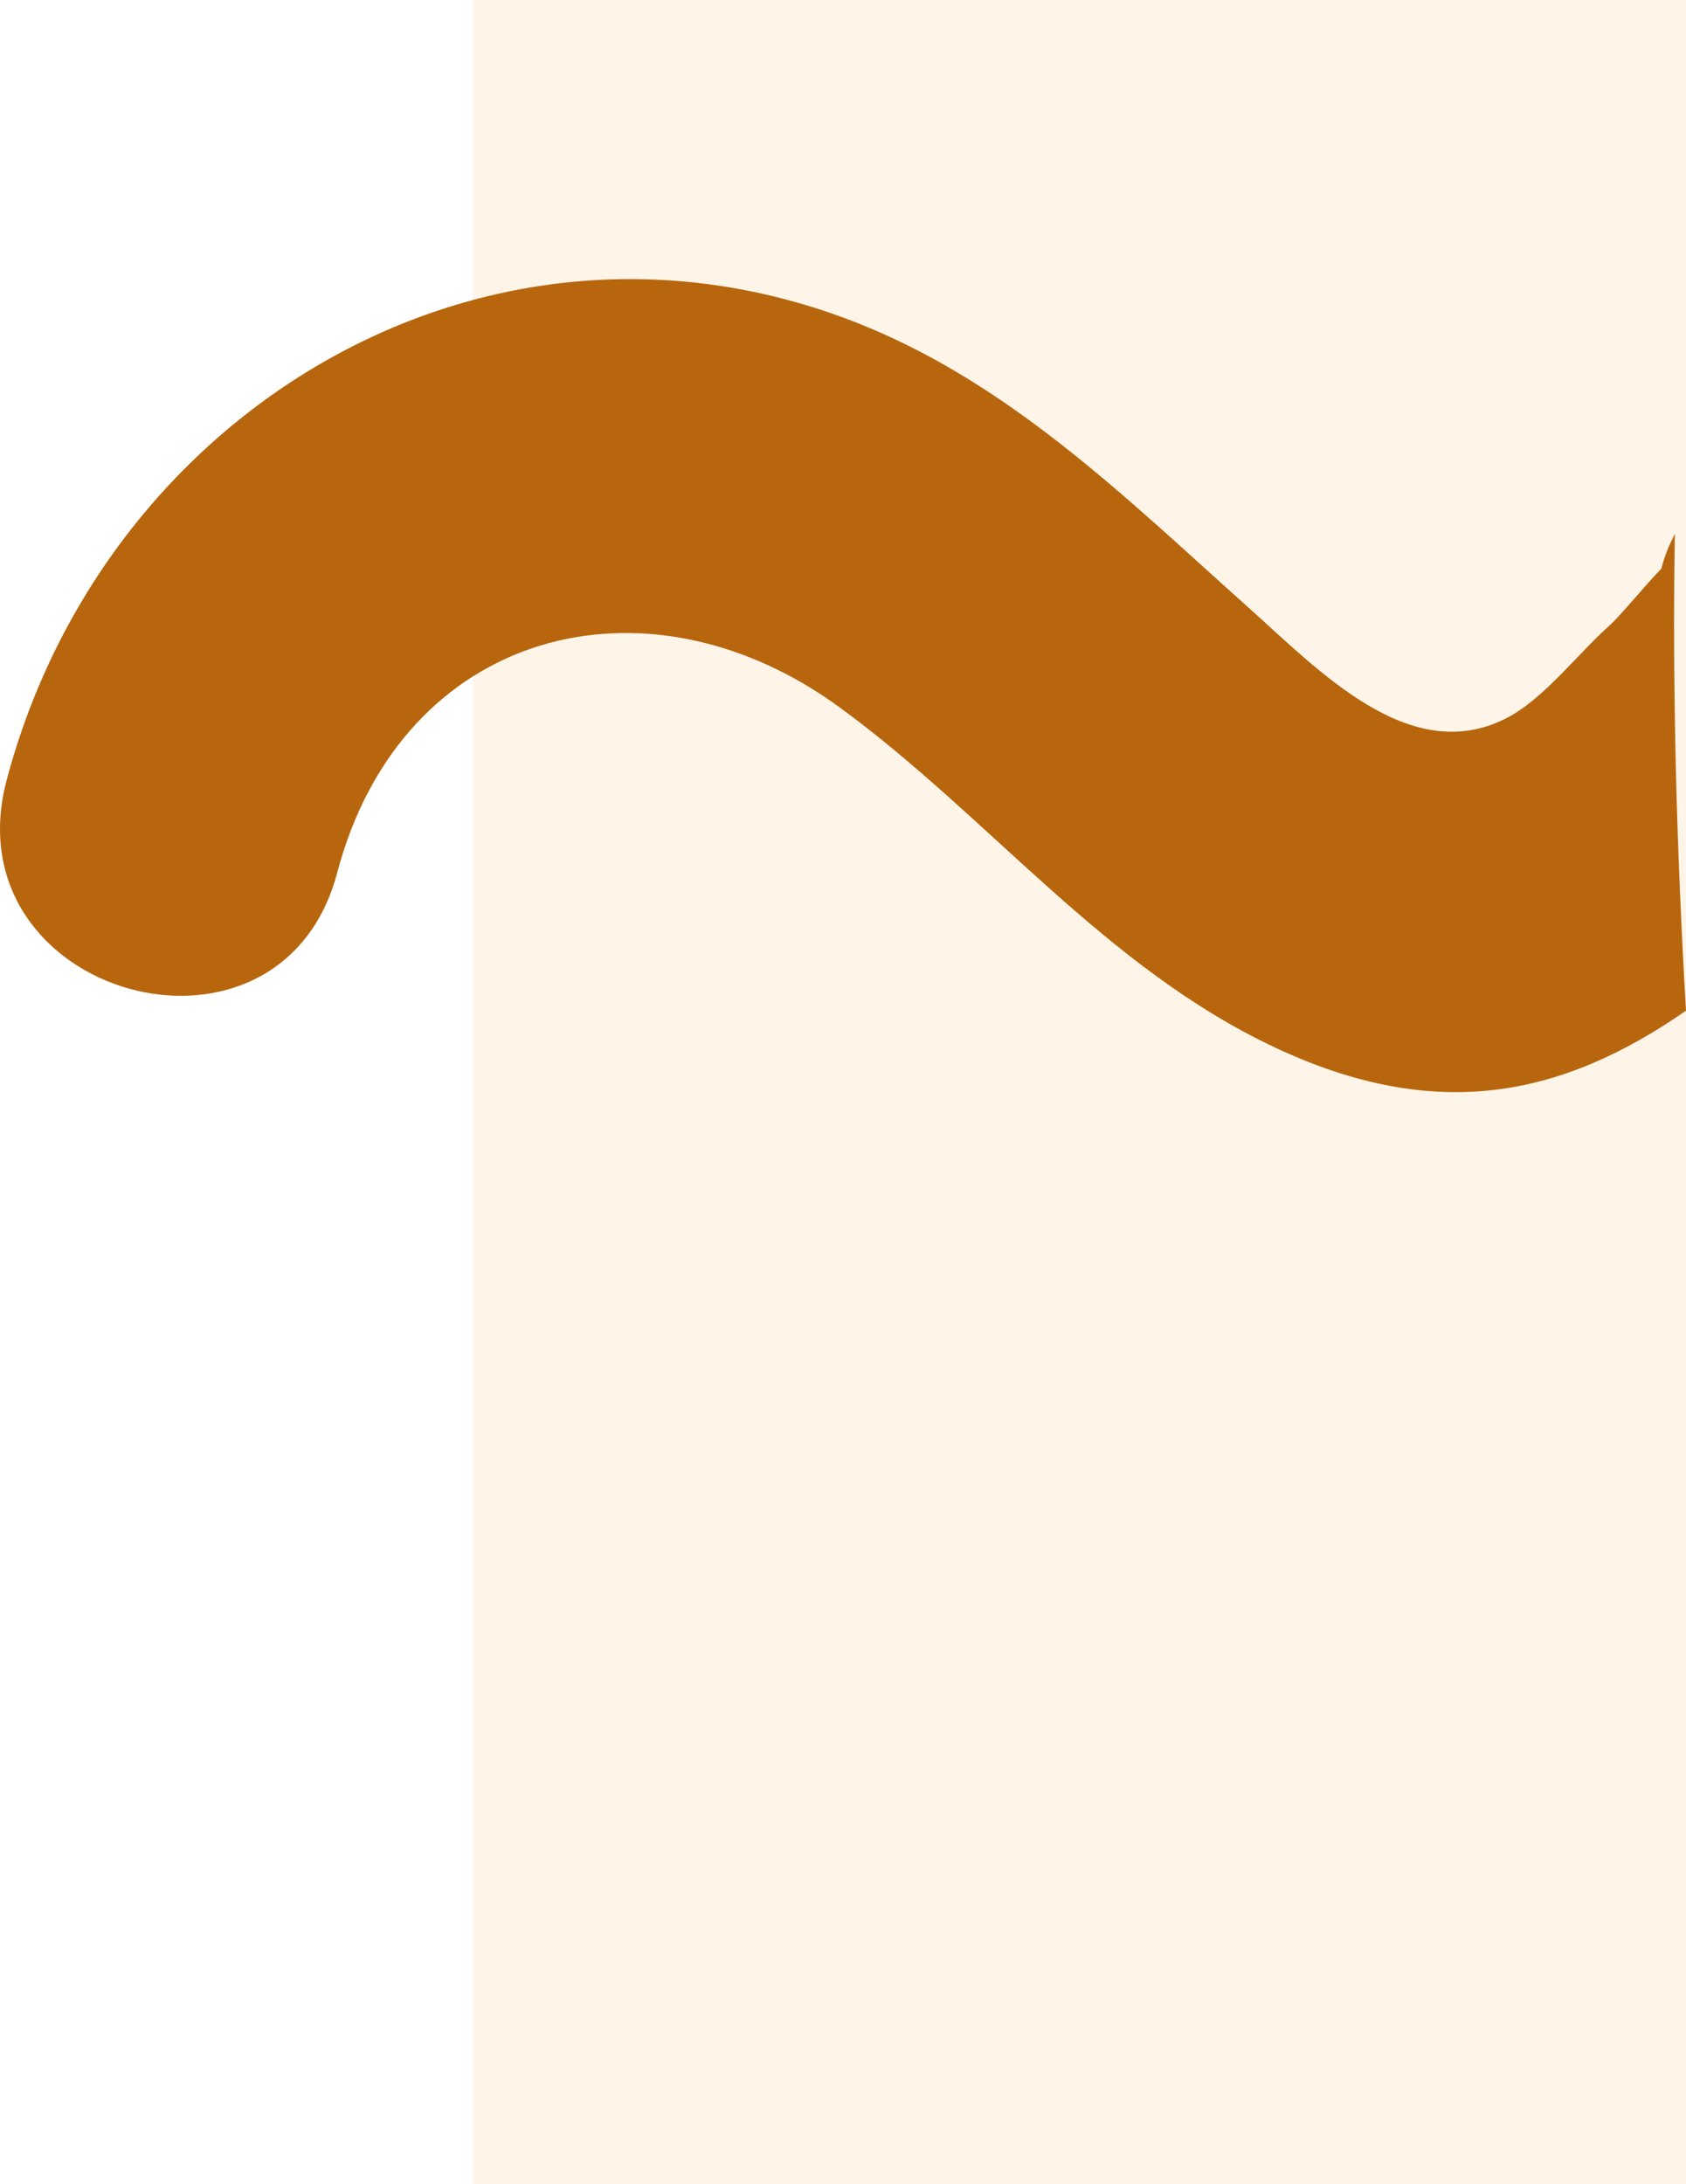 <svg width="139" height="180" viewBox="0 0 139 180" fill="none" xmlns="http://www.w3.org/2000/svg">
<g clip-path="url(#clip0_13_29)">
<path opacity="0.1" d="M158 0H39V180H158V0Z" fill="#F7941D"/>
</g>
<path d="M139 83.287C128.779 90.378 118.445 92.574 105.146 86.336C91.087 79.743 81.59 67.35 69.283 58.335C53.255 46.595 33.105 51.873 27.802 71.912C23.087 89.729 -4.169 82.122 0.546 64.298C8.588 33.908 39.817 15.02 69.851 26.295C82.917 31.201 92.683 40.913 102.935 50.075C108.785 55.303 116.225 63.211 124.146 59.208C127.219 57.655 129.993 53.968 132.621 51.611C133.725 50.624 135.644 48.195 136.967 46.866C137.212 45.855 137.616 44.908 138.081 43.991C137.861 57.093 138.234 70.198 139 83.284L139 83.287Z" fill="#B7660D"/>
<defs>
<clipPath id="clip0_13_29">
<rect width="119" height="180" fill="white" transform="translate(39)"/>
</clipPath>
</defs>
</svg>
